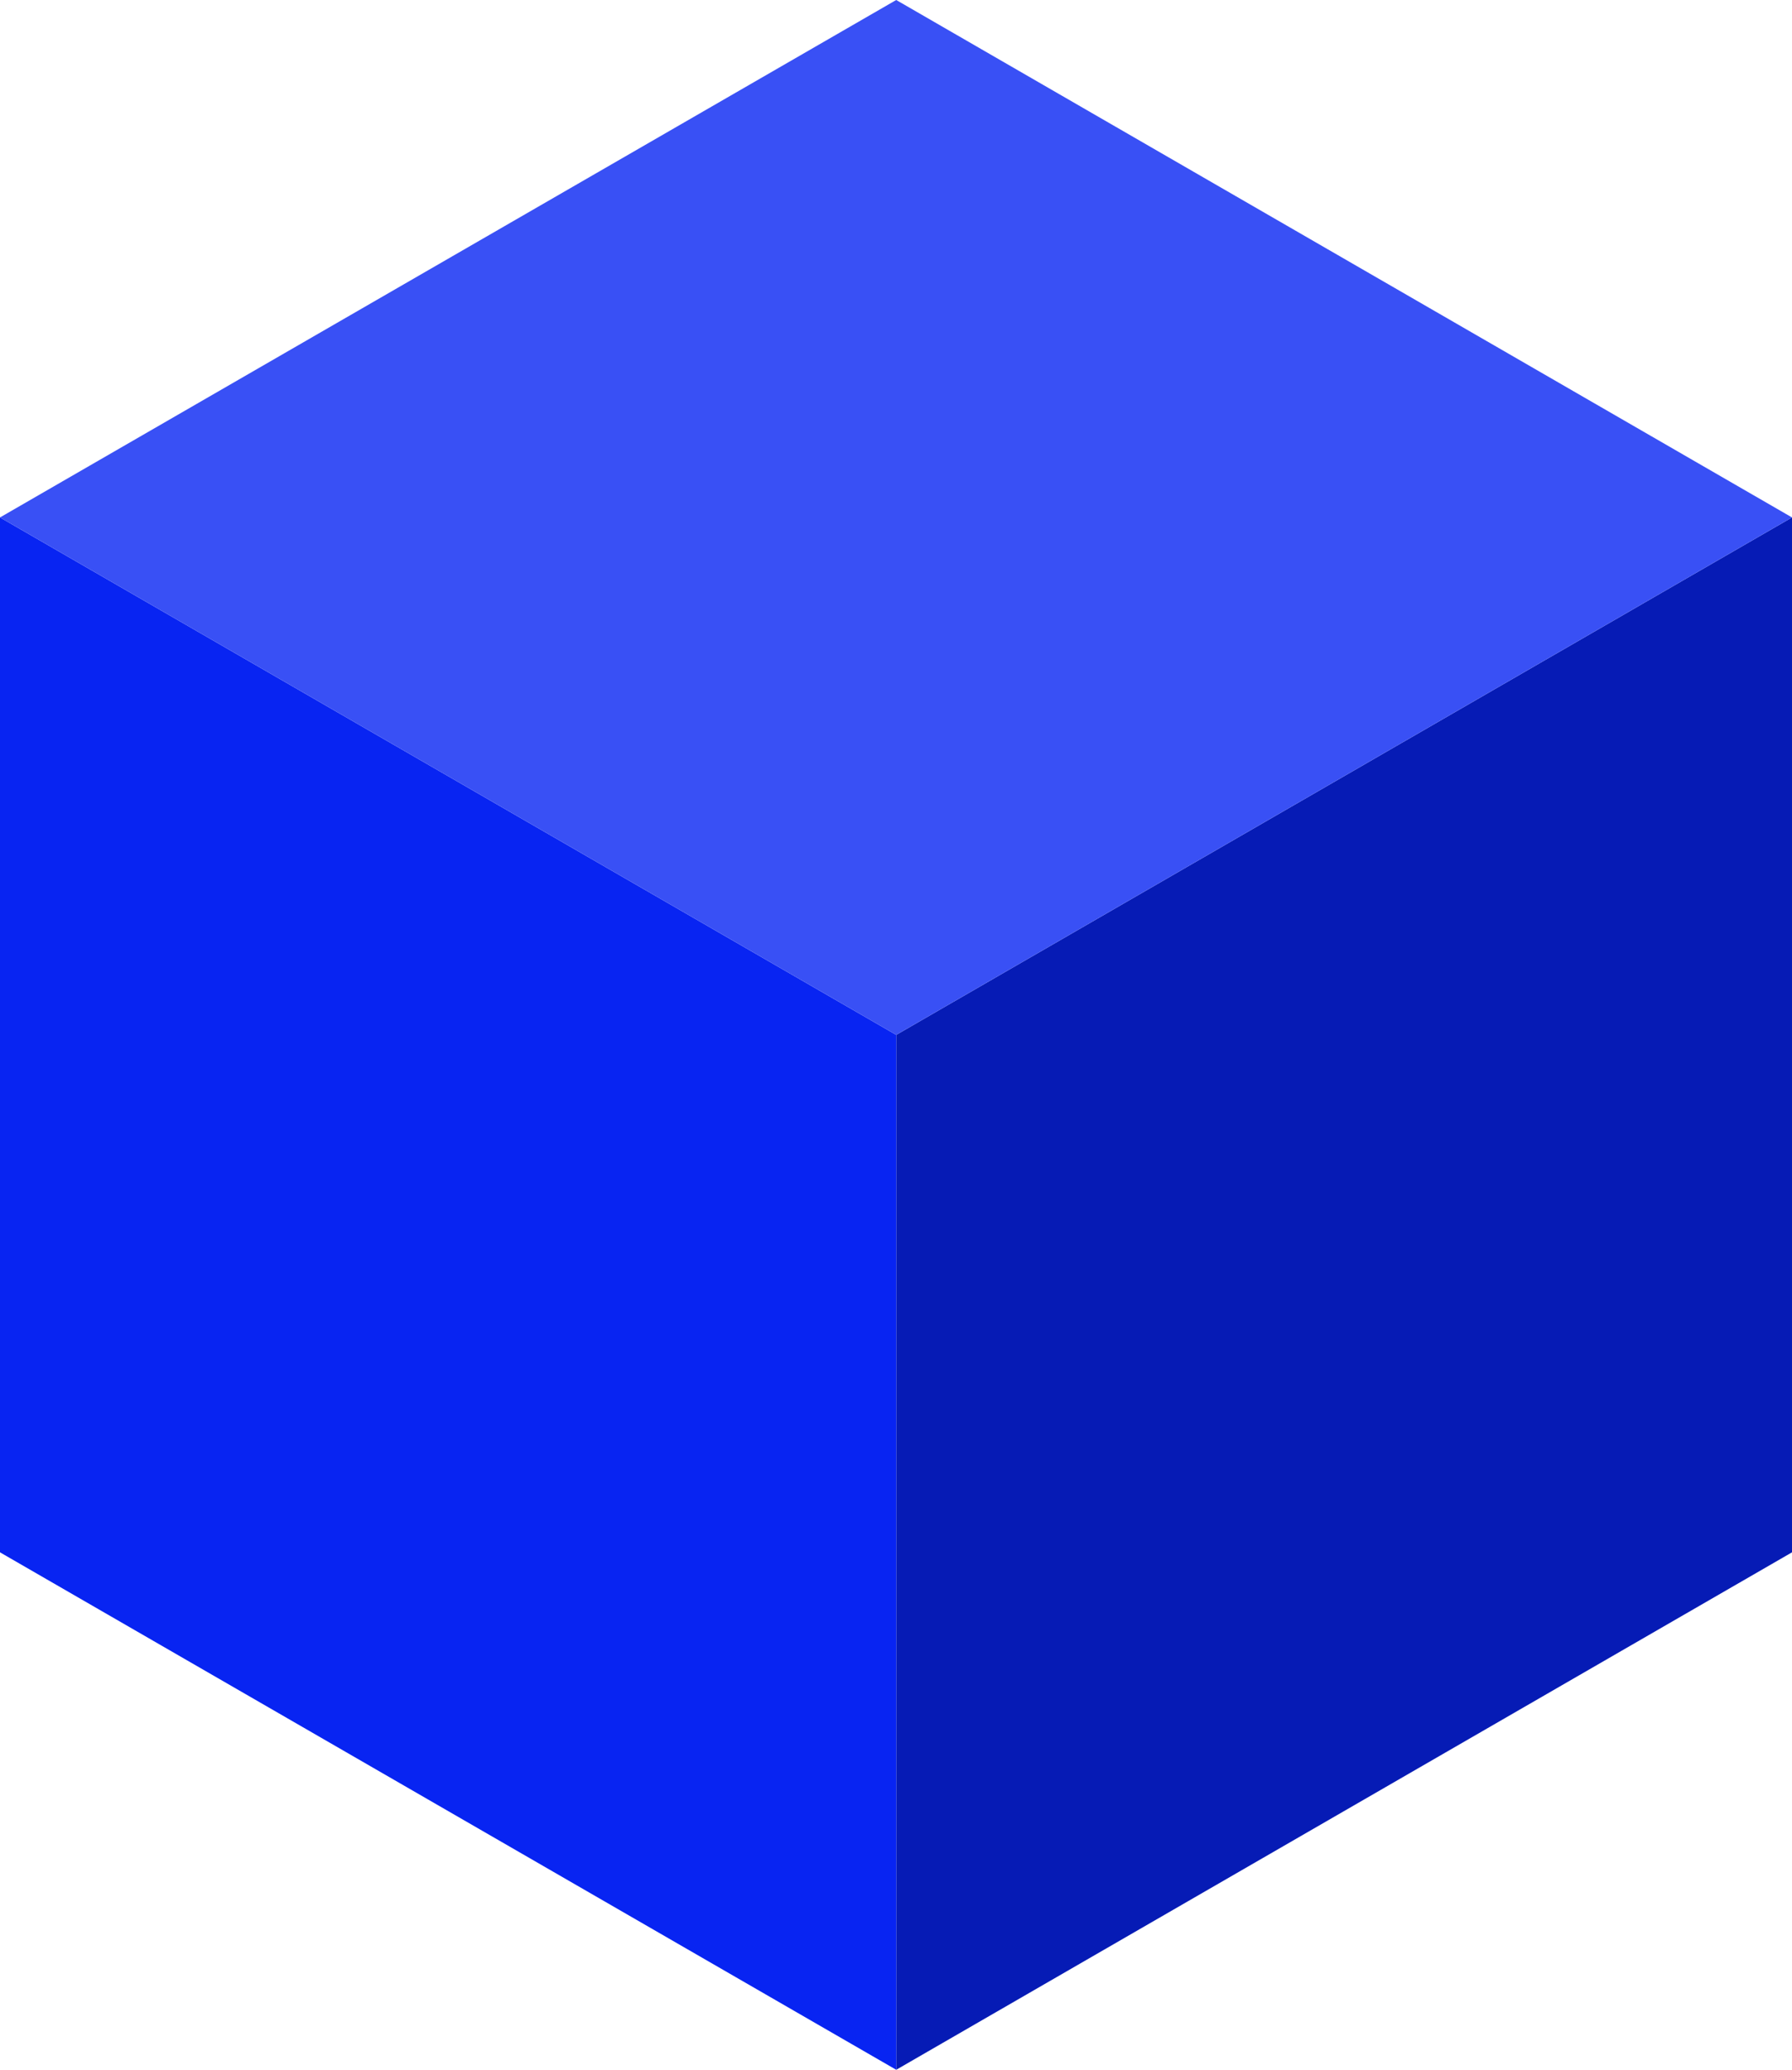 <svg id="Layer_1" data-name="Layer 1" xmlns="http://www.w3.org/2000/svg" viewBox="0 0 41.57 48"><defs><style>.cls-1{fill:#061bb5;}.cls-2{fill:#0824f2;}.cls-3{fill:#3950f5;}</style></defs><title>cube</title><polygon class="cls-1" points="41.57 36 20.79 48 20.79 24 41.57 12 41.57 36"/><polygon class="cls-2" points="0 36 20.79 48 20.79 24 0 12 0 36"/><polygon class="cls-3" points="20.79 24 41.57 12 20.79 0 0 12 20.79 24"/></svg>